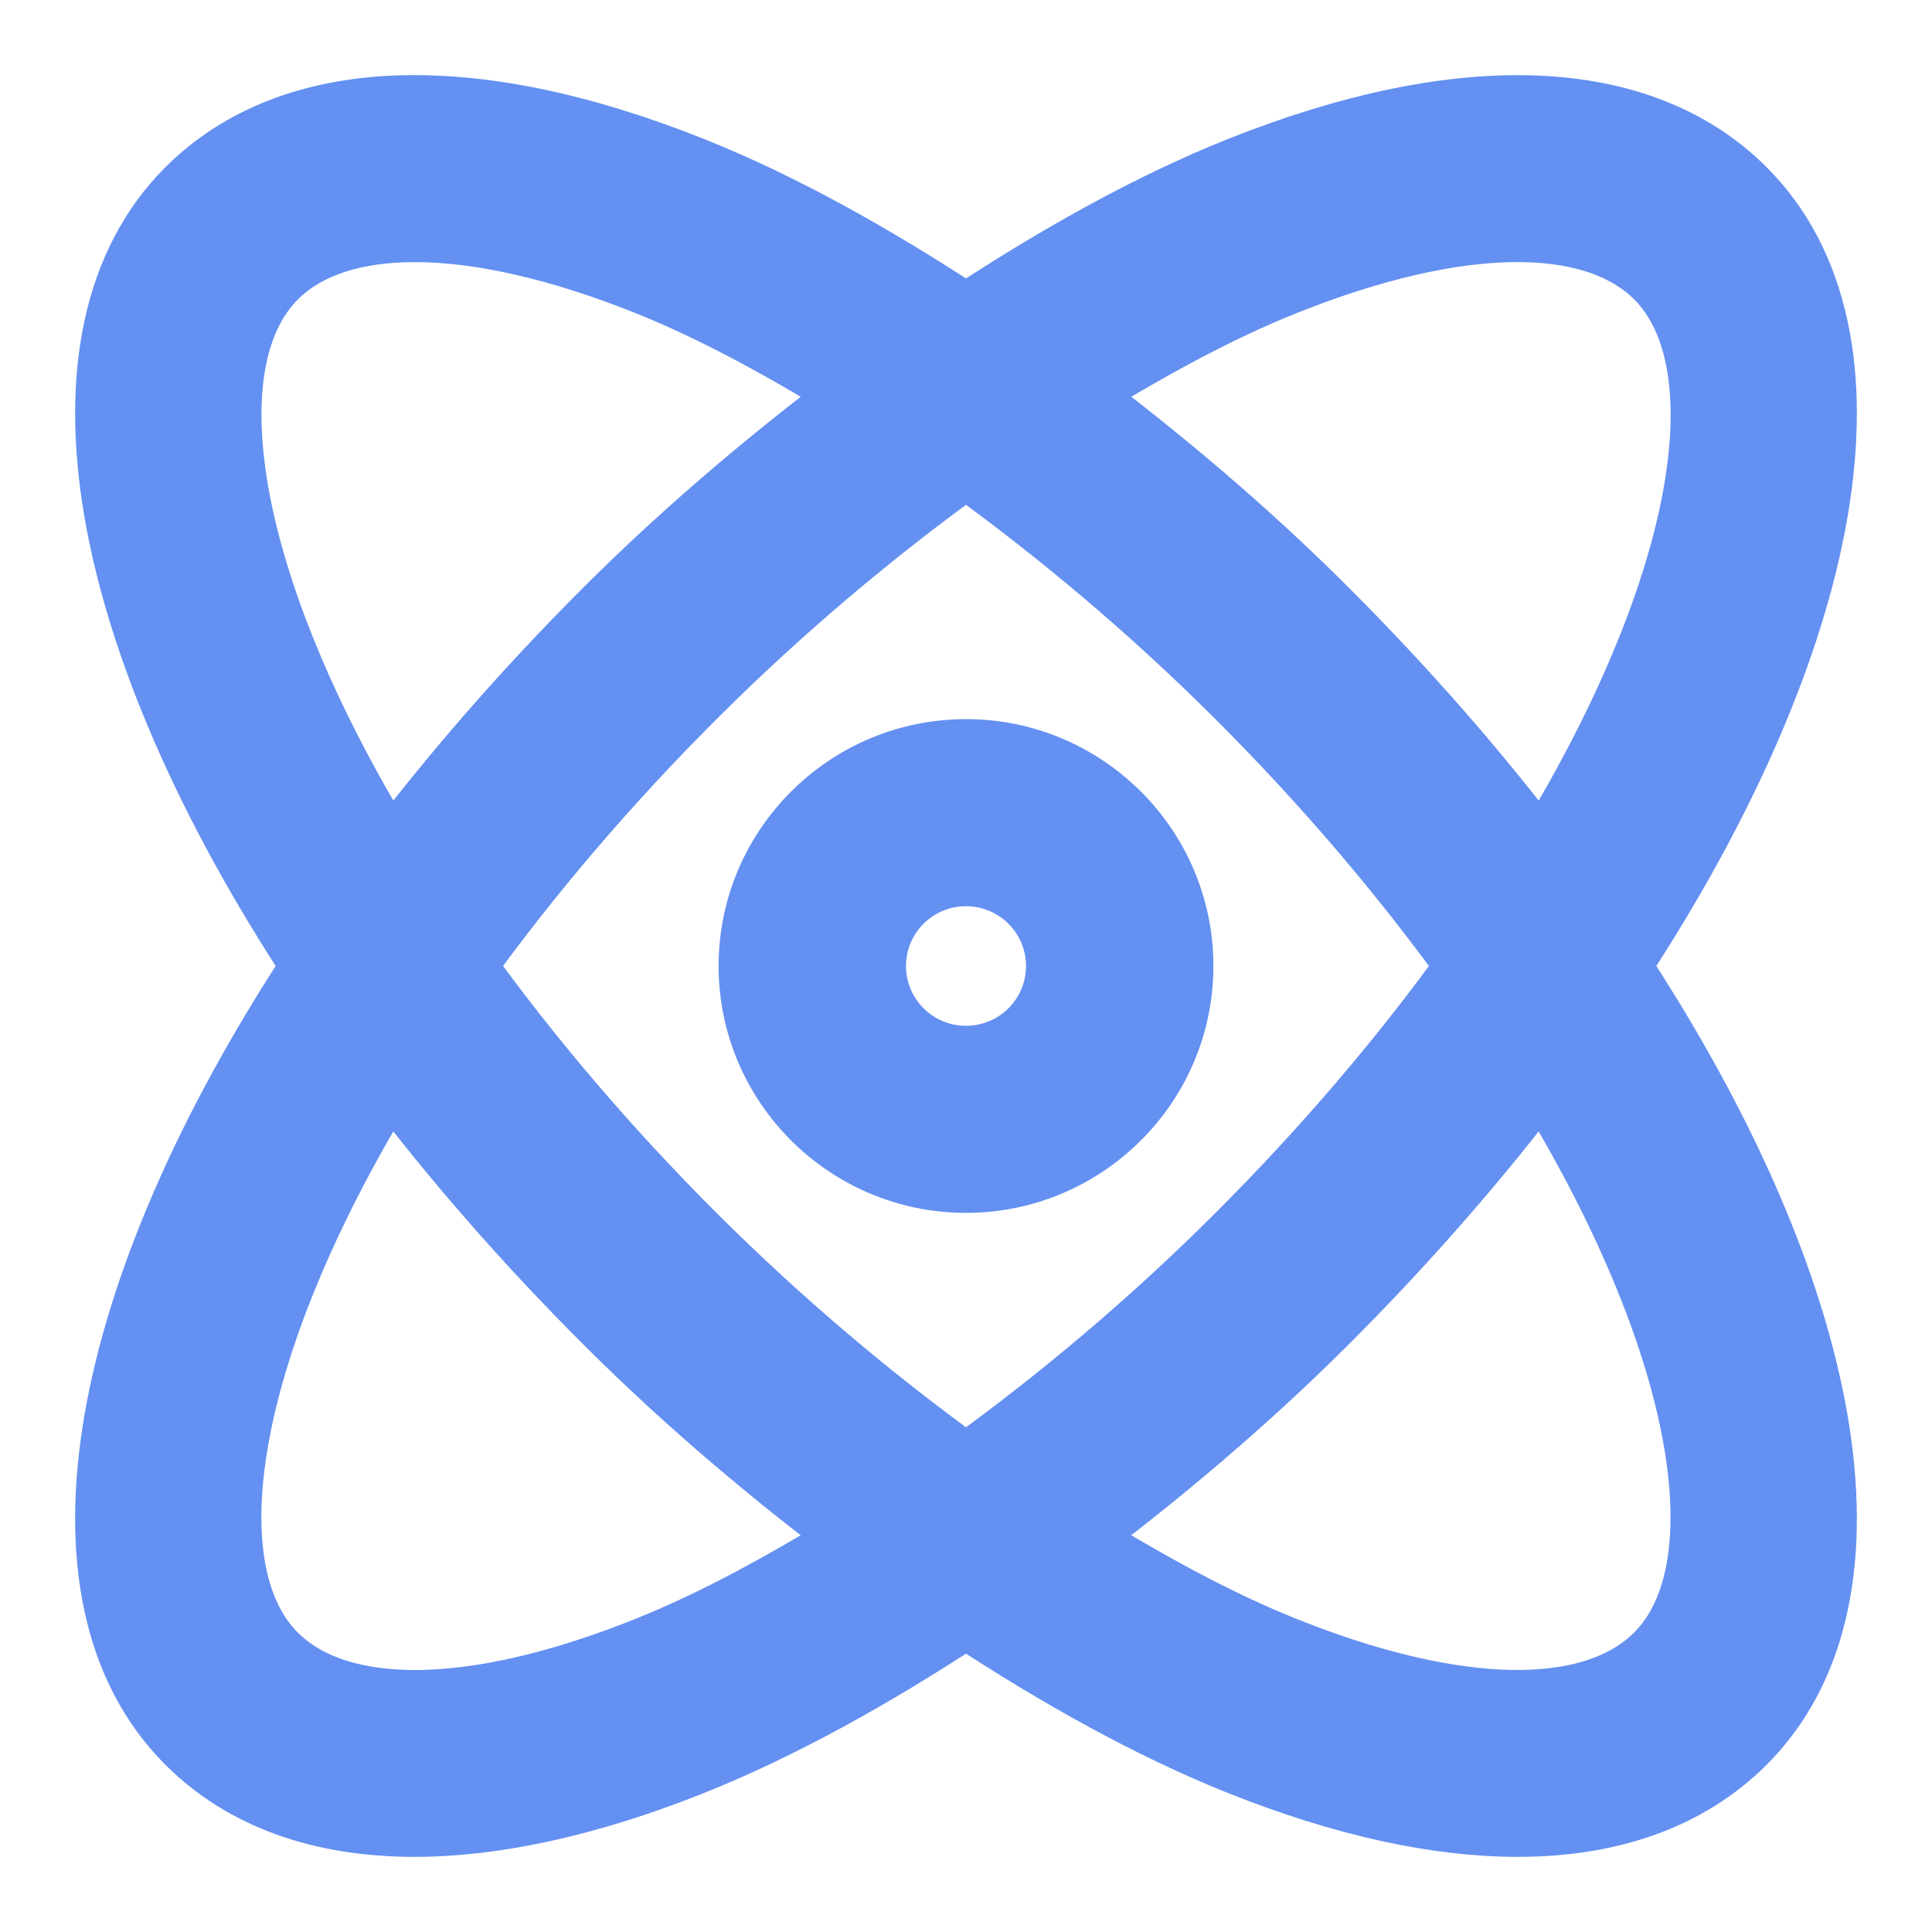 <?xml version="1.0" encoding="UTF-8"?>
<svg width="18px" height="18px" viewBox="0 0 18 18" version="1.1" xmlns="http://www.w3.org/2000/svg" xmlns:xlink="http://www.w3.org/1999/xlink">
    <!-- Generator: Sketch 57.1 (83088) - https://sketch.com -->
    <title>Shape</title>
    <desc>Created with Sketch.</desc>
    <g id="Page-1" stroke="none" stroke-width="1" fill="none" fill-rule="evenodd">
        <path d="M16.246,1.769 C15.292,0.817 13.628,0.746 11.551,1.574 C10.724,1.904 9.862,2.385 9,2.952 C8.138,2.385 7.276,1.904 6.449,1.574 C4.377,0.747 2.711,0.815 1.754,1.769 C0.385,3.135 0.942,5.983 2.926,9 C0.942,12.018 0.385,14.865 1.754,16.231 C2.267,16.743 2.985,17 3.862,17 C4.616,17 5.489,16.809 6.449,16.426 C7.276,16.096 8.138,15.615 9,15.049 C9.862,15.615 10.724,16.096 11.551,16.426 C12.511,16.809 13.382,17 14.139,17 C15.015,17 15.733,16.743 16.246,16.231 C17.615,14.866 17.058,12.018 15.074,9 C17.058,5.983 17.615,3.135 16.246,1.769 Z M11.978,2.635 C13.575,1.998 14.835,1.977 15.437,2.577 C16.257,3.395 15.897,5.517 14.367,7.99 C13.779,7.211 13.099,6.43 12.337,5.67 C11.587,4.922 10.801,4.264 10.009,3.667 C10.676,3.255 11.339,2.889 11.978,2.635 Z M2.564,2.577 C2.855,2.287 3.301,2.142 3.865,2.142 C4.465,2.142 5.199,2.306 6.023,2.635 C6.661,2.889 7.324,3.255 7.992,3.667 C7.2,4.264 6.414,4.922 5.663,5.67 C4.901,6.43 4.222,7.211 3.633,7.99 C2.104,5.517 1.744,3.395 2.564,2.577 Z M6.022,15.365 C4.427,16.003 3.168,16.024 2.563,15.423 C1.743,14.605 2.103,12.483 3.633,10.01 C4.221,10.789 4.901,11.57 5.663,12.33 C6.413,13.078 7.199,13.736 7.991,14.333 C7.324,14.745 6.66,15.111 6.022,15.365 Z M6.473,11.522 C5.628,10.679 4.914,9.829 4.315,9 C4.913,8.172 5.628,7.322 6.473,6.479 C7.289,5.665 8.143,4.95 9,4.332 C9.857,4.95 10.711,5.665 11.527,6.479 C12.372,7.322 13.086,8.172 13.685,9 C13.086,9.829 12.372,10.679 11.527,11.522 C10.711,12.336 9.857,13.051 9,13.669 C8.143,13.051 7.289,12.335 6.473,11.522 Z M15.436,15.423 C14.834,16.023 13.574,16.003 11.977,15.365 C11.339,15.111 10.676,14.745 10.008,14.333 C10.8,13.736 11.586,13.078 12.337,12.33 C13.099,11.57 13.778,10.789 14.367,10.01 C15.896,12.483 16.256,14.605 15.436,15.423 L15.436,15.423 Z M9,7 C7.895,7 6.995,7.897 6.995,9 C6.995,10.103 7.895,11 9,11 C10.105,11 11.005,10.103 11.005,9 C11.005,7.897 10.105,7 9,7 Z M9,9.857 C8.525,9.857 8.141,9.473 8.141,9 C8.141,8.527 8.526,8.143 9,8.143 C9.475,8.143 9.859,8.527 9.859,9 C9.859,9.474 9.475,9.857 9,9.857 Z" id="Shape" stroke="#6490F1" stroke-width="0.6" fill="#6490F1" fill-rule="nonzero"></path>
    </g>
</svg>
